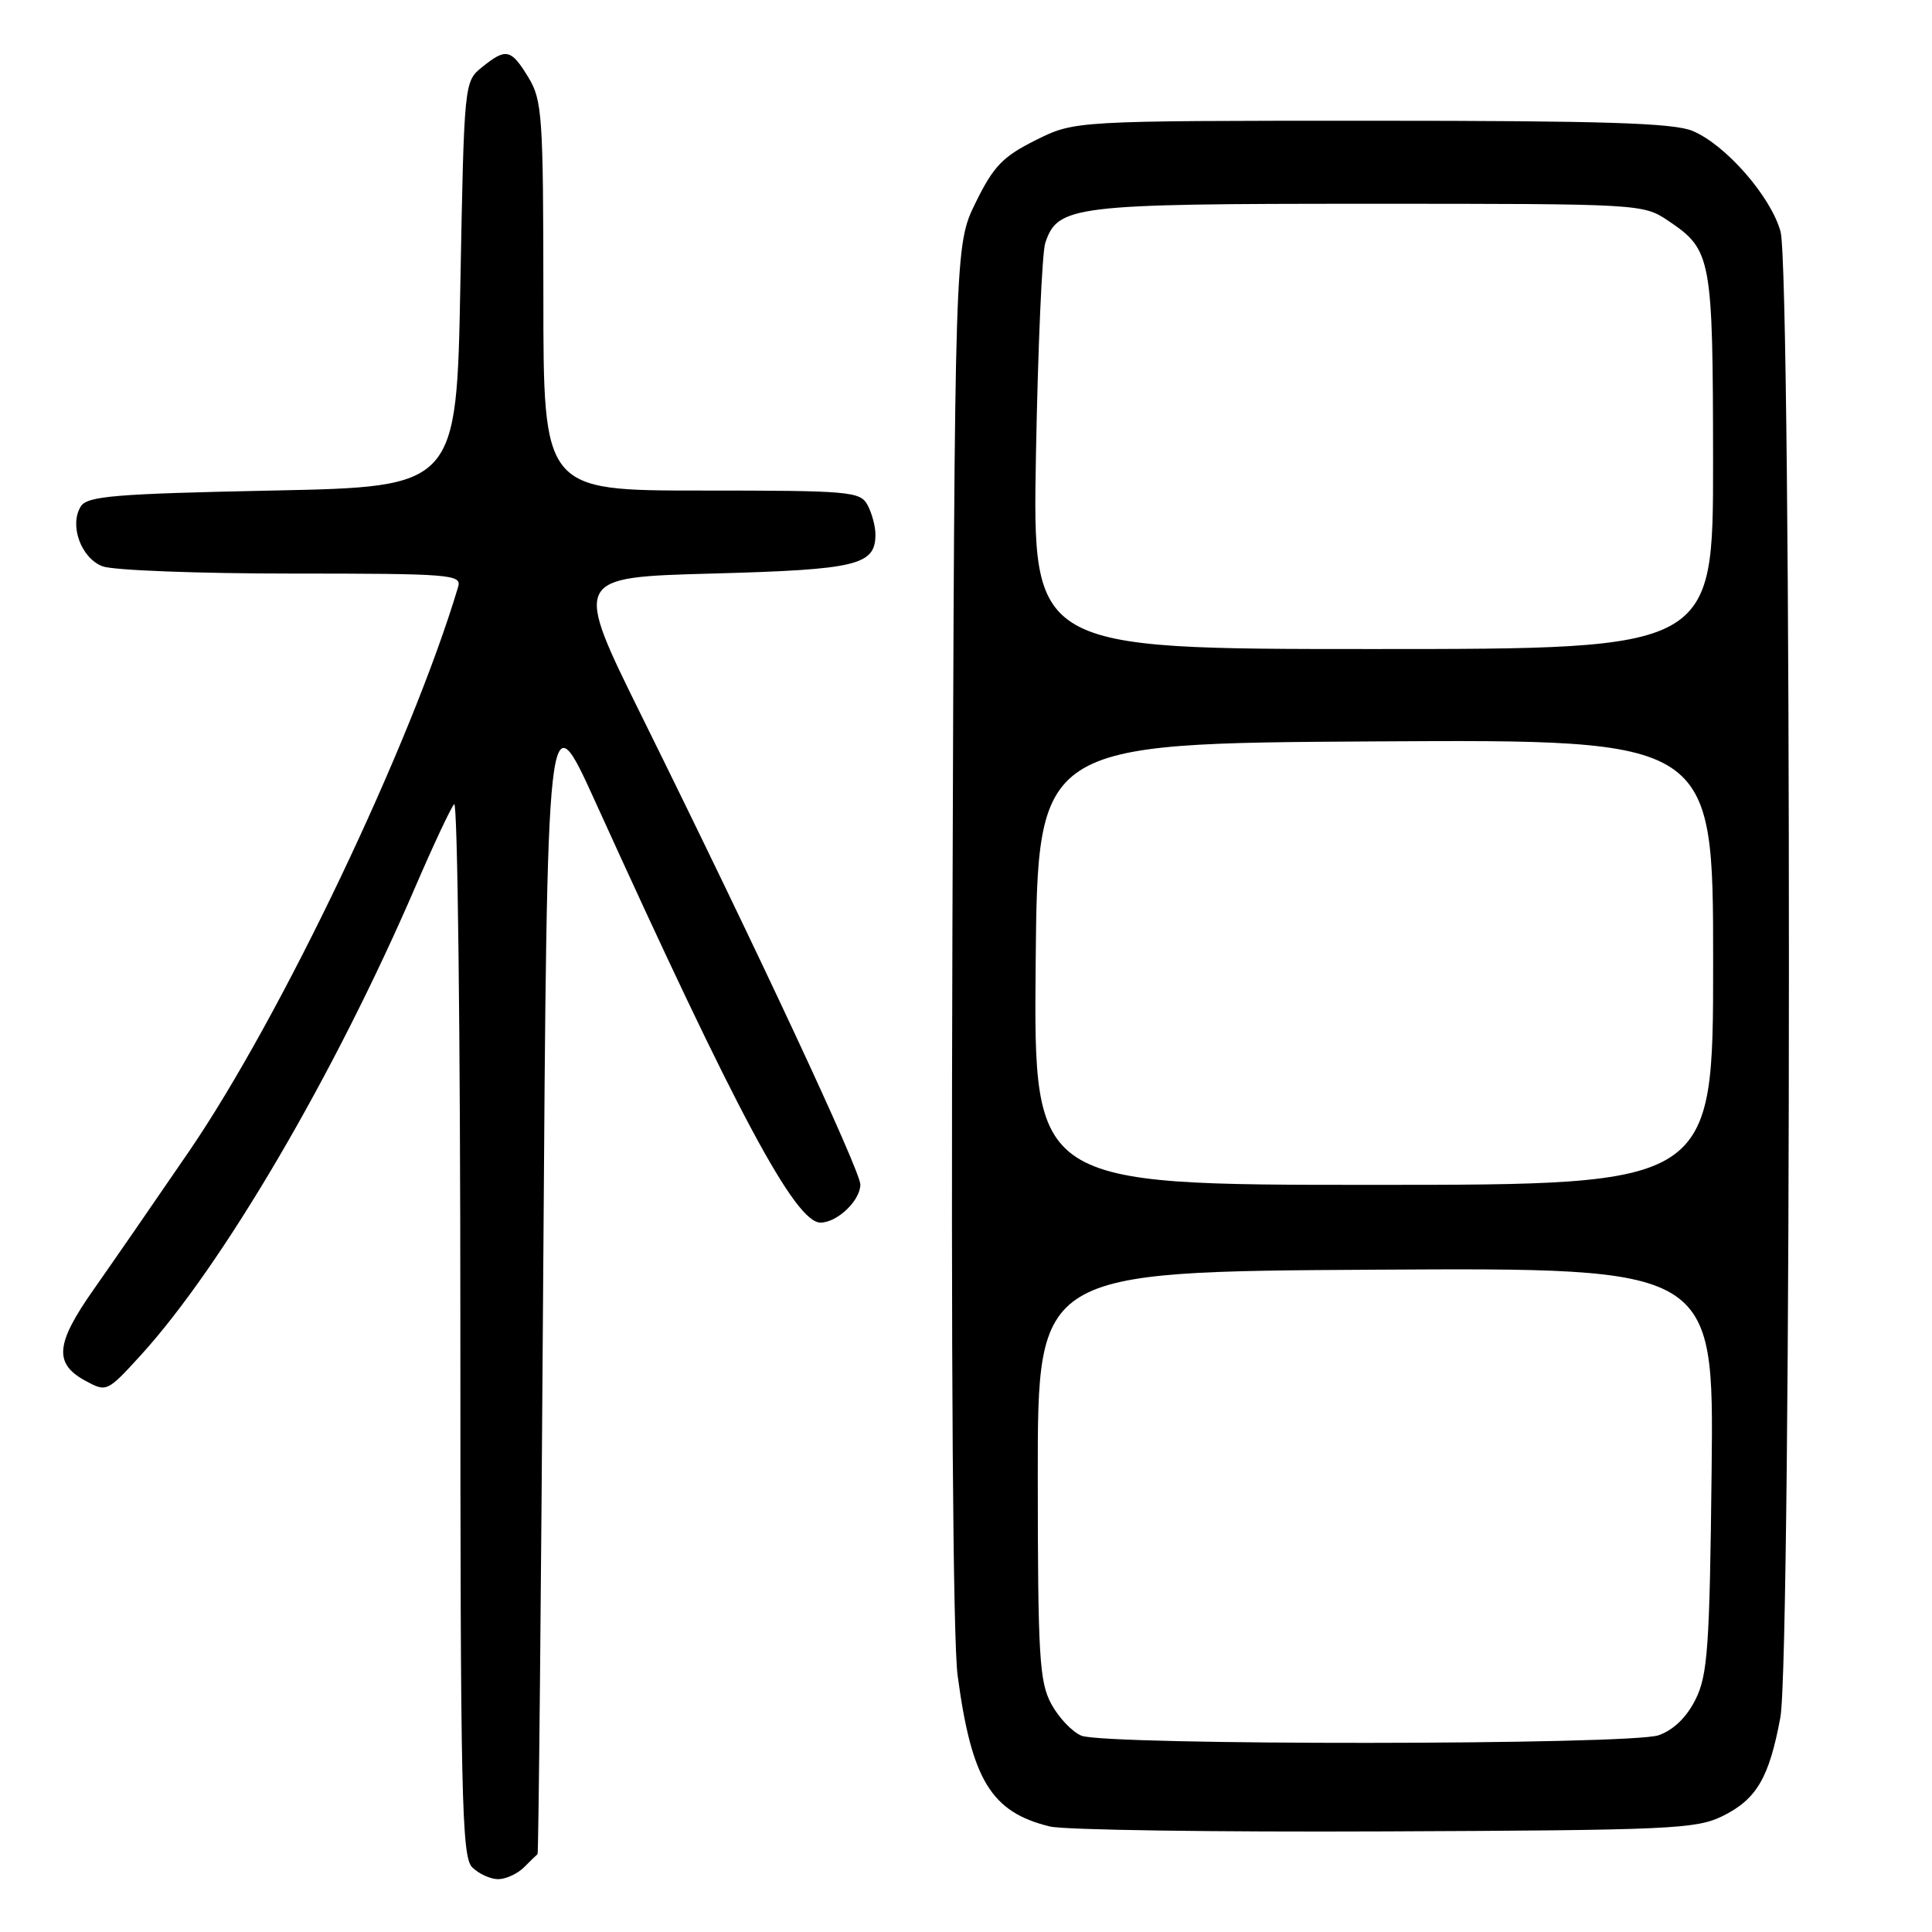 <?xml version="1.0" encoding="UTF-8" standalone="no"?>
<!DOCTYPE svg PUBLIC "-//W3C//DTD SVG 1.1//EN" "http://www.w3.org/Graphics/SVG/1.1/DTD/svg11.dtd" >
<svg xmlns="http://www.w3.org/2000/svg" xmlns:xlink="http://www.w3.org/1999/xlink" version="1.1" viewBox="0 0 256 256">
 <g >
 <path fill="currentColor"
d=" M 69.43 247.43 C 70.29 246.56 71.11 245.78 71.23 245.68 C 71.36 245.58 71.70 211.00 71.98 168.84 C 72.50 92.18 72.50 92.18 78.93 106.34 C 97.67 147.61 105.38 162.00 108.72 162.00 C 110.94 162.00 114.00 159.07 114.00 156.96 C 114.00 155.12 100.34 125.85 85.08 95.00 C 75.94 76.50 75.94 76.50 94.32 76.00 C 113.59 75.48 116.00 74.90 116.00 70.81 C 116.00 69.74 115.53 68.00 114.96 66.93 C 113.99 65.12 112.67 65.00 92.96 65.00 C 72.00 65.00 72.00 65.00 72.00 39.25 C 71.99 15.34 71.85 13.27 70.01 10.25 C 67.71 6.47 67.05 6.33 63.86 8.91 C 61.51 10.81 61.50 10.94 61.00 37.66 C 60.50 64.50 60.50 64.50 36.11 65.00 C 15.22 65.43 11.57 65.73 10.71 67.10 C 9.15 69.58 10.73 73.95 13.59 75.04 C 14.99 75.57 26.28 76.00 38.68 76.00 C 59.69 76.00 61.20 76.12 60.71 77.75 C 54.51 98.52 37.25 134.73 25.03 152.59 C 20.55 159.14 14.86 167.38 12.39 170.89 C 7.35 178.06 7.11 180.68 11.33 182.97 C 14.12 184.48 14.20 184.45 18.63 179.60 C 29.48 167.70 44.27 142.49 55.04 117.50 C 57.41 112.00 59.72 107.07 60.18 106.55 C 60.63 106.03 61.00 137.16 61.00 175.73 C 61.00 238.15 61.17 246.03 62.57 247.43 C 63.44 248.29 64.98 249.00 66.00 249.00 C 67.02 249.00 68.56 248.29 69.43 247.43 Z  M 228.29 240.62 C 232.77 238.39 234.43 235.55 235.91 227.55 C 237.41 219.44 237.42 36.07 235.93 30.68 C 234.64 26.02 228.66 19.18 224.28 17.35 C 221.77 16.29 212.45 16.00 181.73 16.00 C 142.39 16.00 142.39 16.00 137.24 18.57 C 132.88 20.74 131.65 22.02 129.29 26.82 C 126.50 32.50 126.50 32.50 126.20 123.50 C 126.01 180.33 126.27 217.32 126.89 222.01 C 128.74 235.87 131.34 240.13 139.12 242.02 C 140.98 242.48 160.95 242.77 183.50 242.67 C 221.45 242.51 224.78 242.36 228.29 240.62 Z  M 143.30 229.99 C 142.09 229.50 140.30 227.62 139.31 225.80 C 137.72 222.86 137.52 219.54 137.51 195.50 C 137.50 168.50 137.50 168.50 182.30 168.24 C 227.09 167.98 227.09 167.98 226.80 194.74 C 226.54 218.29 226.28 221.94 224.67 225.18 C 223.49 227.55 221.75 229.24 219.77 229.93 C 216.01 231.24 146.55 231.29 143.30 229.99 Z  M 137.23 127.75 C 137.50 98.50 137.50 98.50 182.25 98.24 C 227.00 97.98 227.00 97.98 227.00 127.49 C 227.00 157.00 227.00 157.00 181.98 157.00 C 136.97 157.00 136.97 157.00 137.23 127.75 Z  M 137.27 60.25 C 137.53 46.09 138.08 33.47 138.50 32.21 C 140.14 27.24 142.11 27.00 181.30 27.00 C 217.54 27.00 217.72 27.01 221.09 29.28 C 226.79 33.12 226.97 34.10 226.99 61.25 C 227.00 86.00 227.00 86.00 181.90 86.00 C 136.80 86.00 136.80 86.00 137.27 60.25 Z "/>
</g>
</svg>